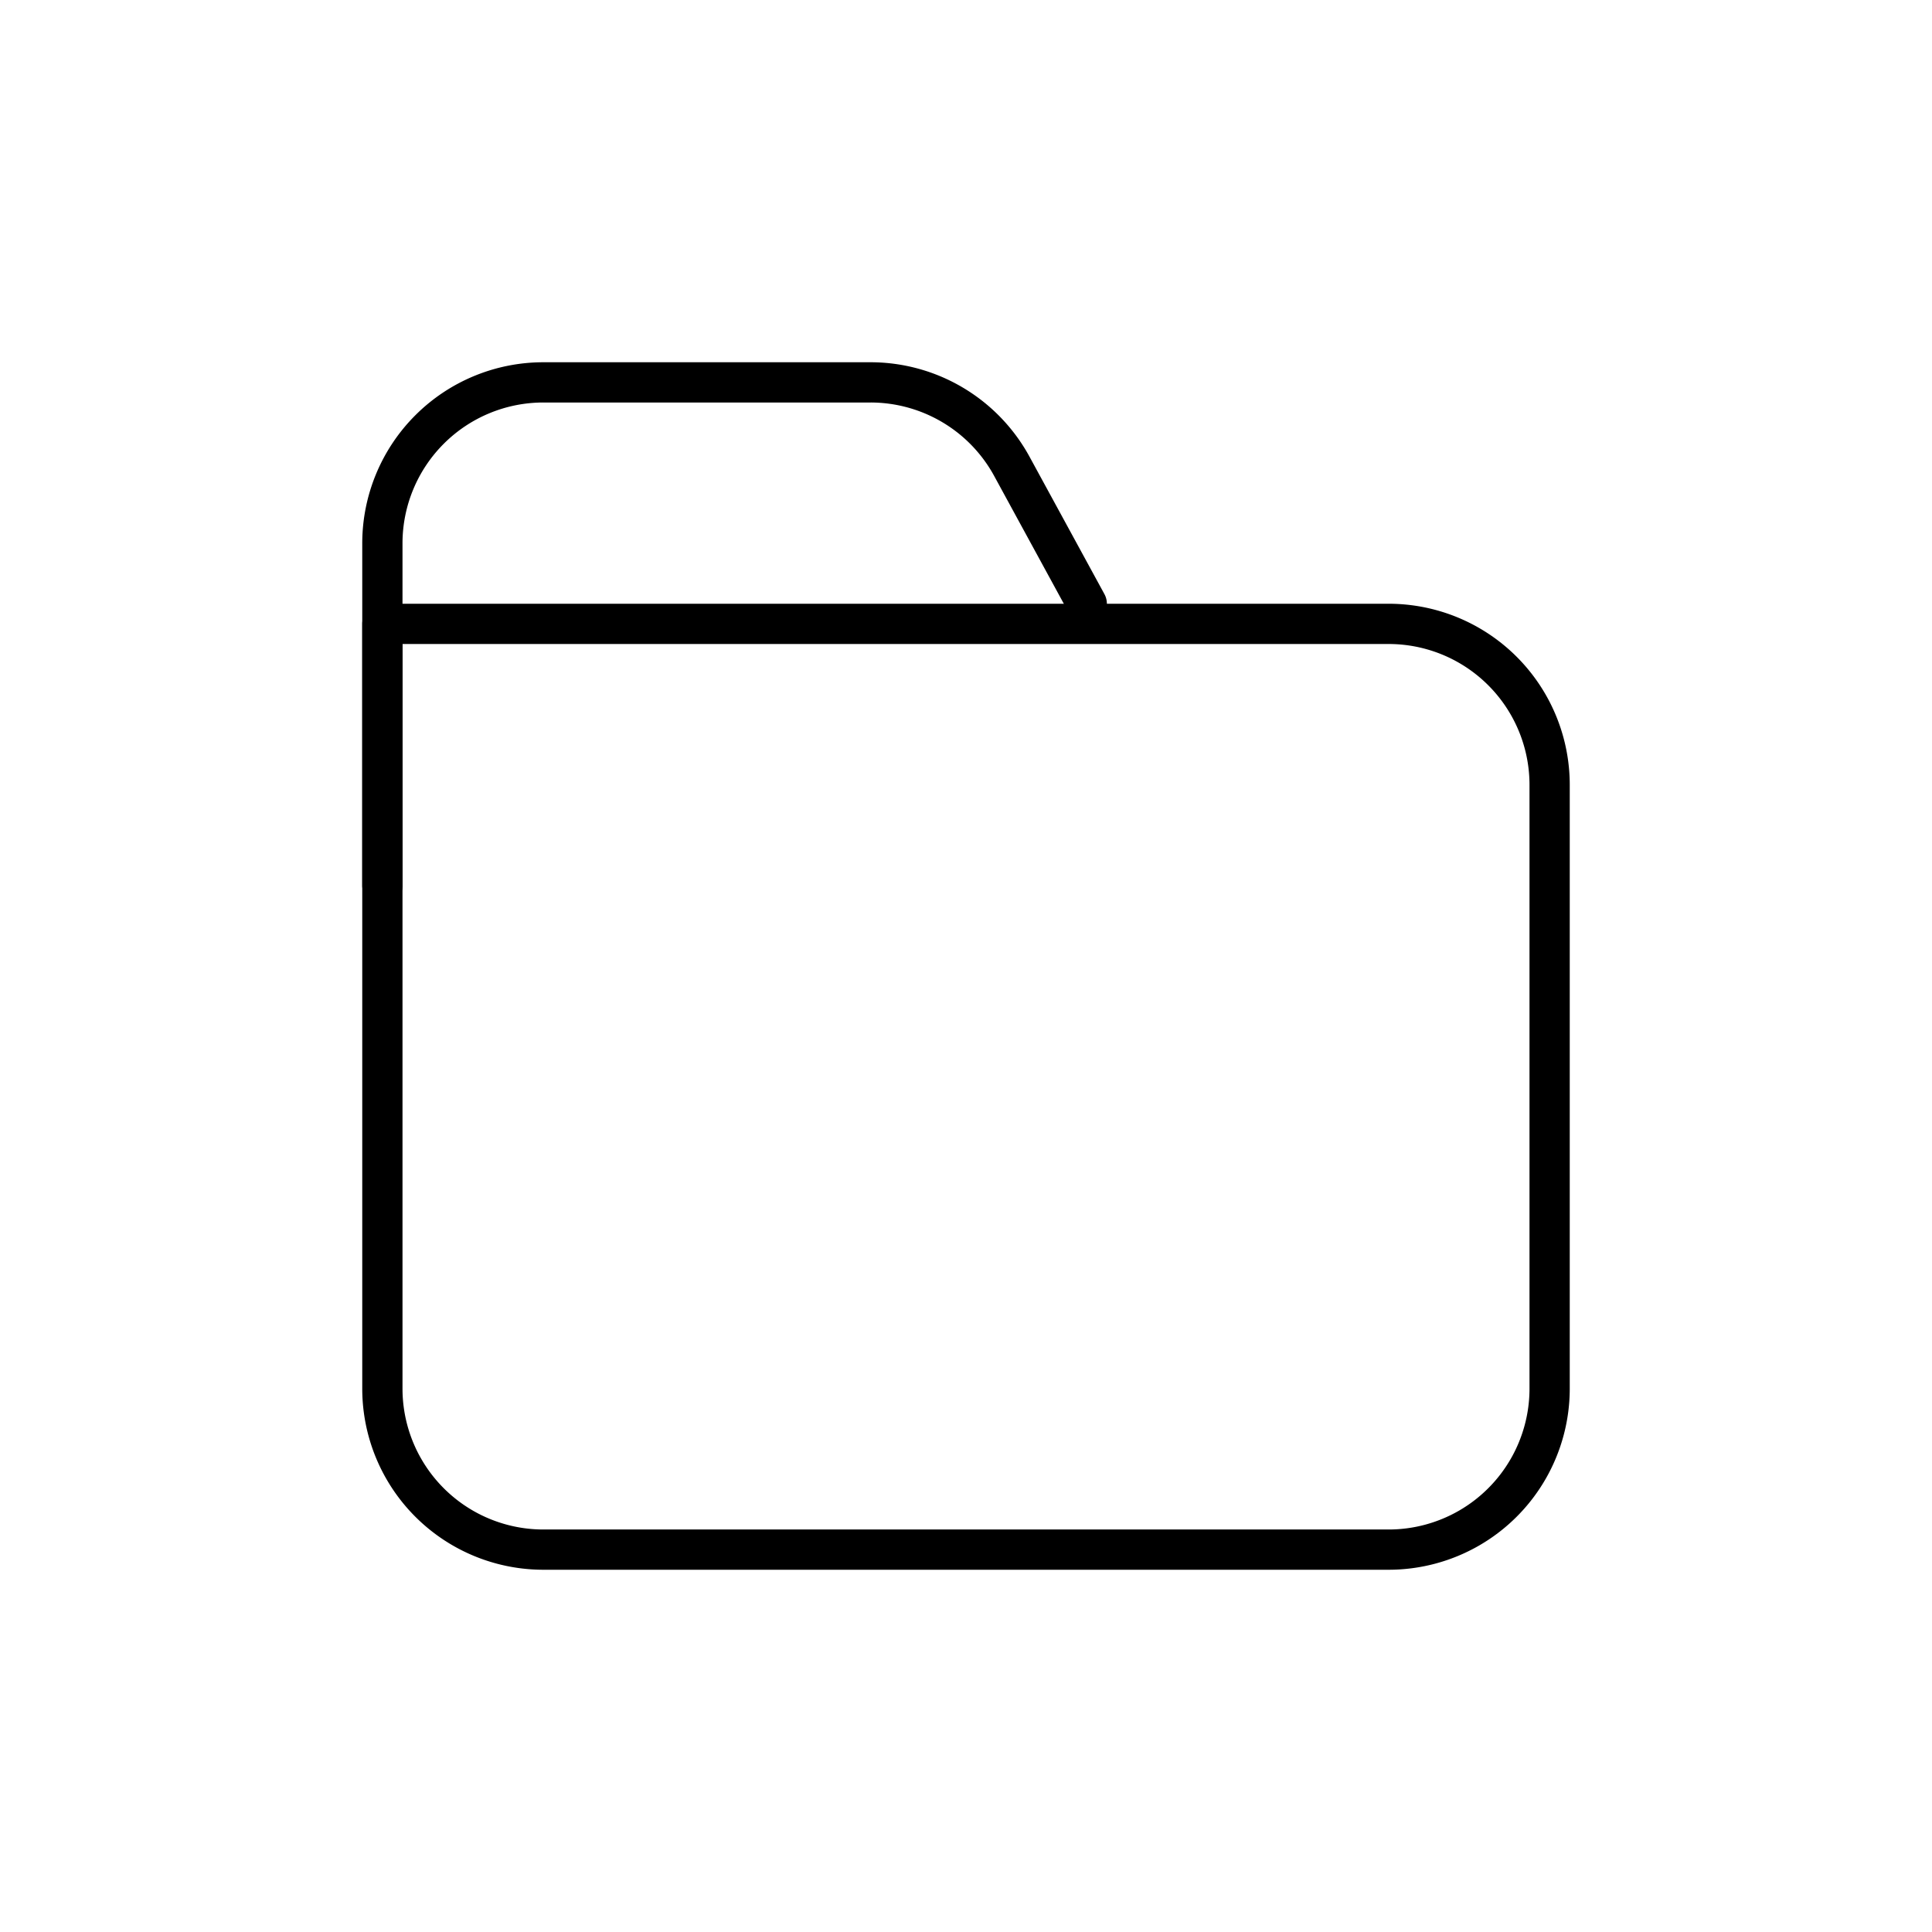 <svg width="24" height="24" fill="none" stroke="currentColor" stroke-linecap="round" stroke-linejoin="round" stroke-width="0.5" viewBox="0 0 24 24" xmlns="http://www.w3.org/2000/svg">
  <path d="M19.25 17.25v-7.5a2 2 0 0 0-2-2H4.75v9.5a2 2 0 0 0 2 2h10.5a2 2 0 0 0 2-2Z"></path>
  <path d="m13.5 7.5-.931-1.708a2 2 0 0 0-1.756-1.042H6.75a2 2 0 0 0-2 2V11"></path>
</svg>